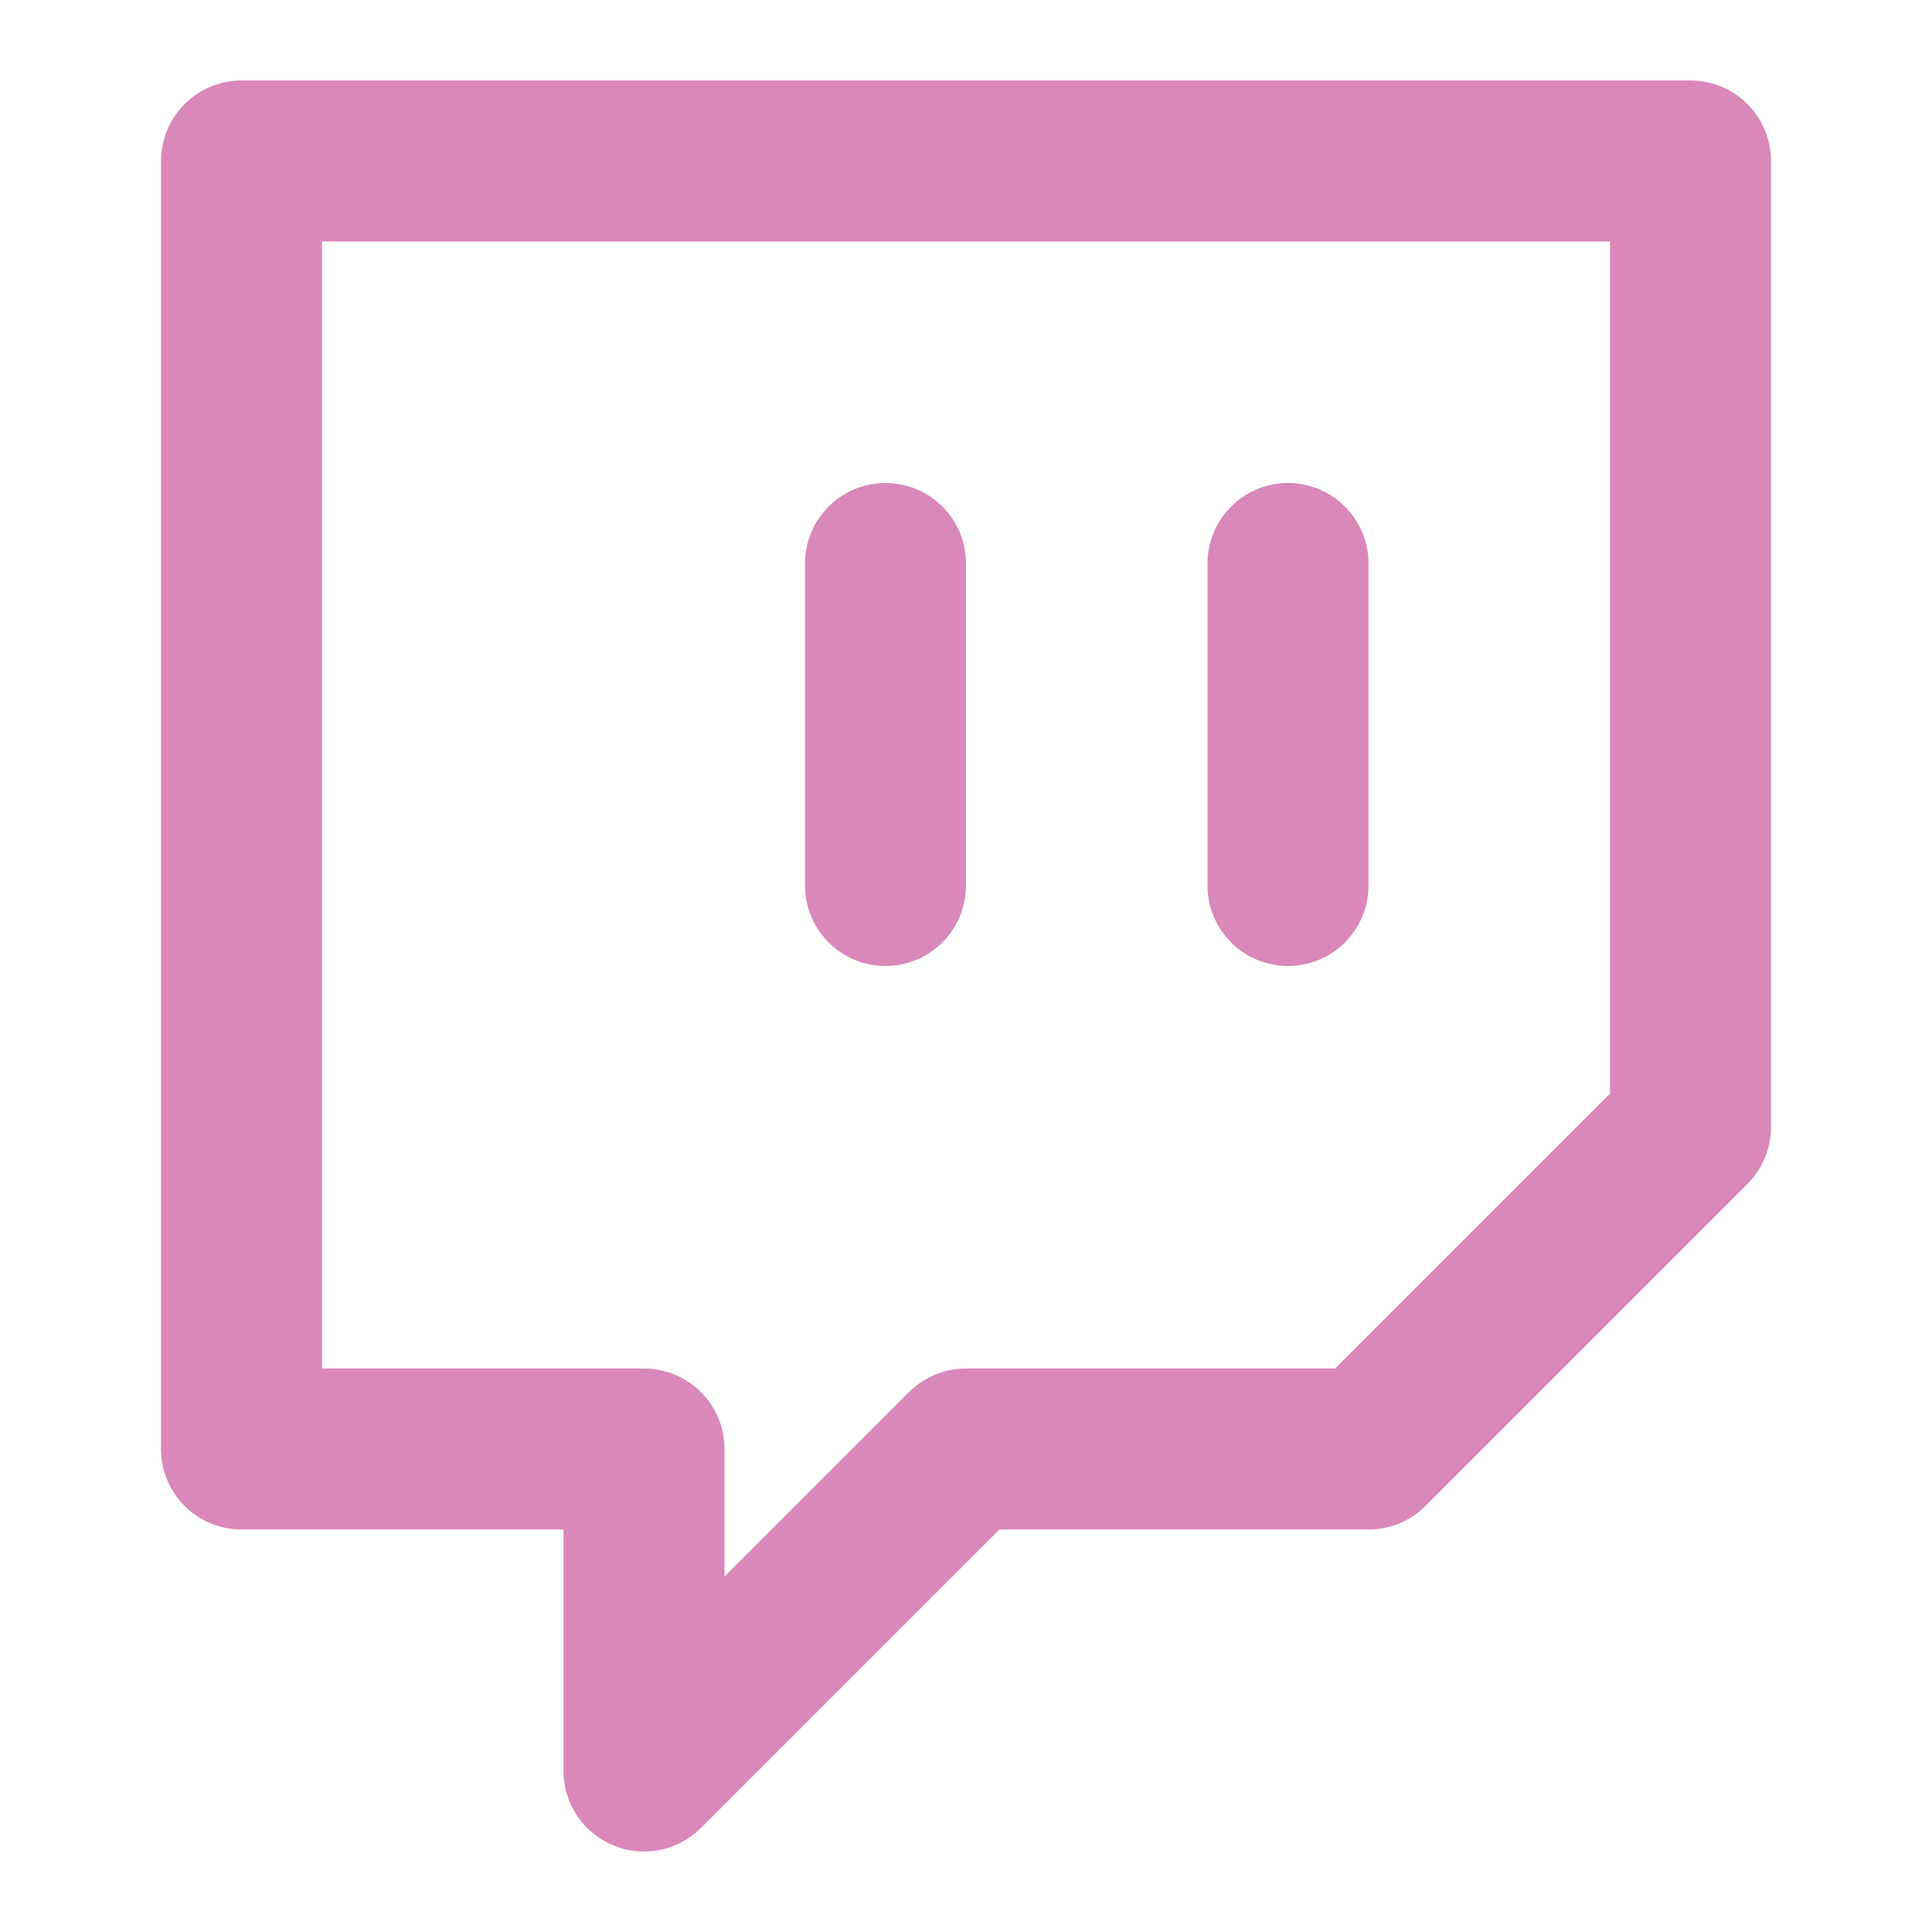 <svg width="24" height="24" viewBox="0 0 24 24" fill="none" xmlns="http://www.w3.org/2000/svg">
<path d="M16 11V7M11 11V7M21 2H3V18H8V22L12 18H17L21 14V2Z" stroke="#D988B9" stroke-width="2" stroke-linecap="round" stroke-linejoin="round"/>
</svg>
